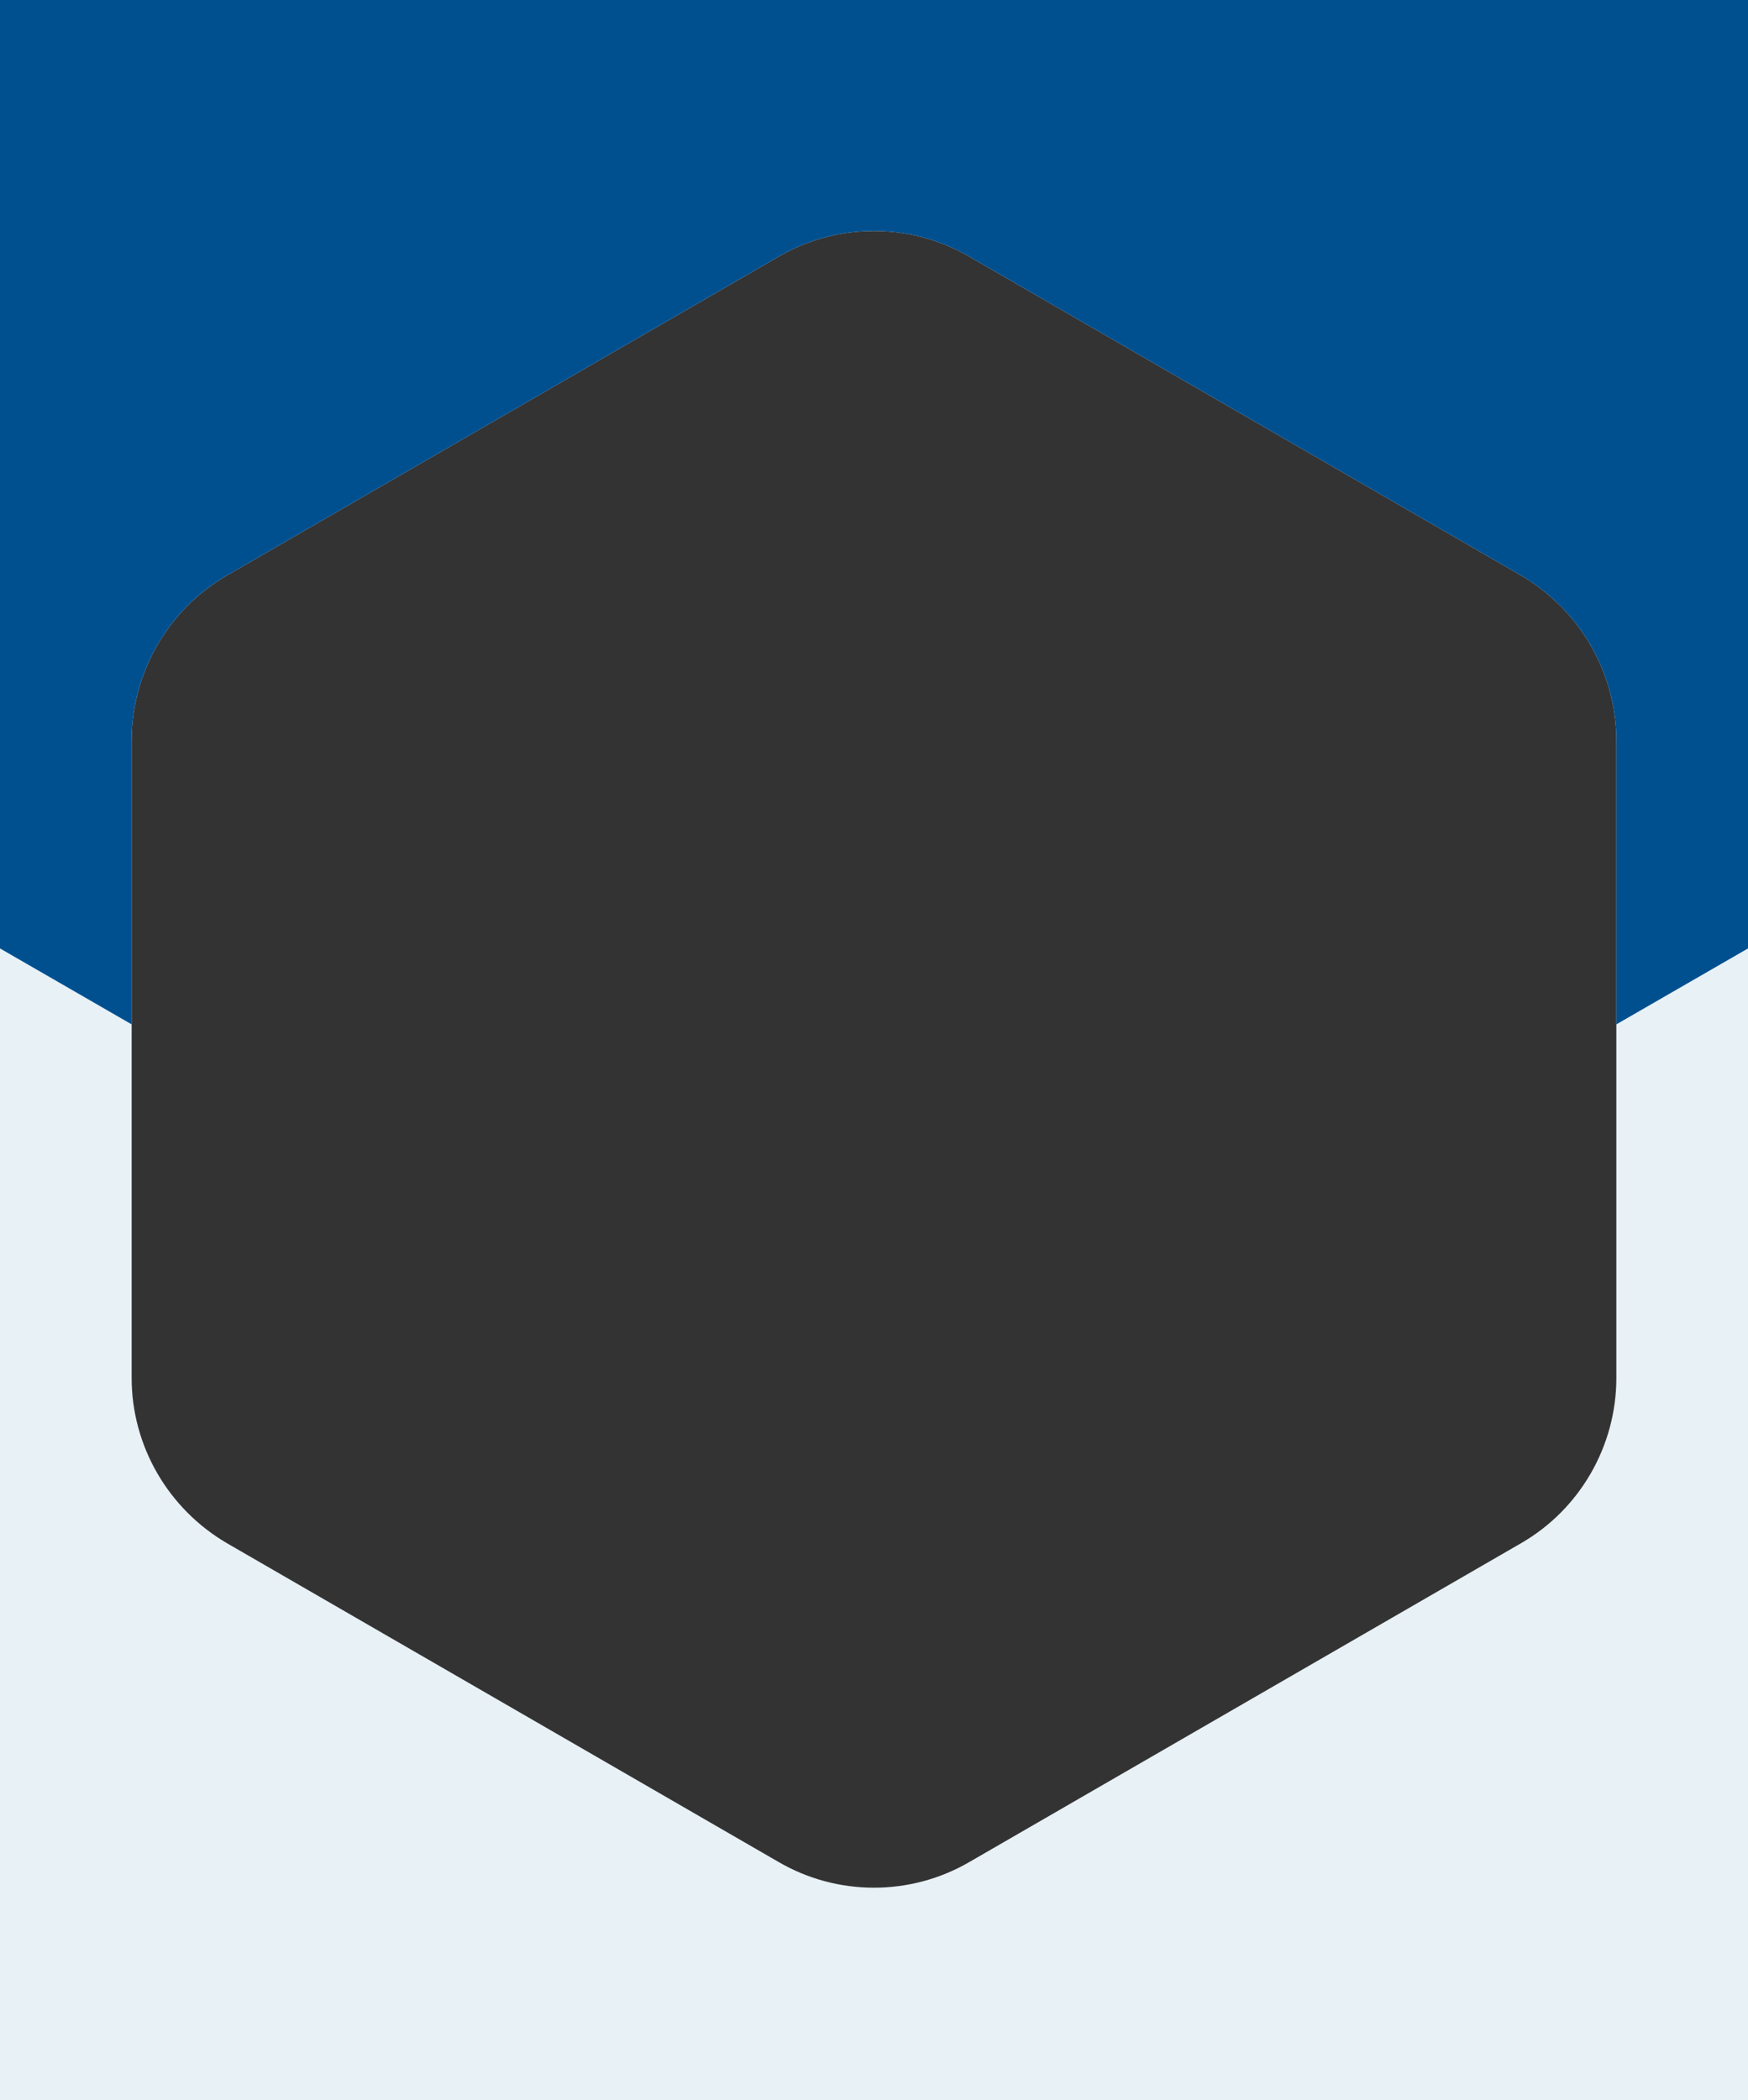 <?xml version="1.0" encoding="utf-8"?>
<!-- Generator: Adobe Illustrator 24.1.1, SVG Export Plug-In . SVG Version: 6.00 Build 0)  -->
<svg version="1.1" id="Слой_1" xmlns="http://www.w3.org/2000/svg" xmlns:xlink="http://www.w3.org/1999/xlink" x="0px" y="0px"
	 viewBox="0 0 320 384.4" style="enable-background:new 0 0 320 384.4;" xml:space="preserve">
<rect x="0" y="0" width="320" height="384.4" fill="#333333" stroke="none"/>
<style type="text/css">
	.st0{fill:#E8F1F6;}
	.st1{clip-path:url(#SVGID_2_);}
	.st2{opacity:0.15;}
	.st3{fill:#65A2C2;}
	.st4{fill:none;}
	.st5{fill:#005090;}
</style>
<path class="st0" d="M0,0v568h320V0H0z M295.9,252.2c0,12.5-6.7,24.1-17.5,30.3l-100.9,58.3c-10.8,6.3-24.2,6.3-35,0L41.6,282.5
	c-10.8-6.3-17.5-17.8-17.5-30.3V135.6c0-12.5,6.7-24.1,17.5-30.3L142.5,47c10.8-6.3,24.2-6.3,35,0l100.9,58.3
	c10.8,6.3,17.5,17.8,17.5,30.3V252.2z"/>
<g>
	<defs>
		<rect id="SVGID_1_" y="391" width="320" height="171"/>
	</defs>
	<clipPath id="SVGID_2_">
		<use xlink:href="#SVGID_1_"  style="overflow:visible;"/>
	</clipPath>
	<g class="st1">
		<g>
			<g class="st2">
				<g>
					<g>
						<g>
							<path class="st3" d="M2067.6,415.2c-7.7,0-16.2-0.3-25.9-1.1v-0.6c39.6,3.1,60-1,81.3-5.4c24.7-5,50.3-10.2,108.4-3.9
								c61.2,6.7,96.5,4,133.9,1.1c37.9-2.9,77.1-5.9,145.8,1.7l0,0.3l0-0.2c19.8,3.3,36.2,5.3,50.3,6.4v0.6
								c-14.1-1.1-30.5-3.1-50.3-6.4c-68.7-7.6-107.8-4.6-145.7-1.7c-37.4,2.9-72.7,5.6-134-1.1c-58.1-6.3-83.6-1.2-108.3,3.9
								C2107,412,2091.4,415.2,2067.6,415.2z"/>
						</g>
					</g>
					<g>
						<g>
							<path class="st3" d="M2061.4,541c-7.2,0-13.7-0.3-19.7-0.8v-0.6c16.9,1.4,38.1,1.2,67.7-2.7c61.3-7.9,96.6-4.7,134-1.3
								c37.9,3.4,77,7,145.7-2c75.6-14.7,102.9-8.2,131.8-1.2c12.1,2.9,24.3,5.9,40.5,7.2v0.6c-16.2-1.4-28.6-4.3-40.7-7.3
								c-28.8-6.9-56-13.5-131.5,1.2l-0.1-0.3l0,0.3c-68.7,9.1-107.9,5.5-145.8,2c-37.4-3.4-72.7-6.6-133.9,1.3
								C2090.3,540,2074.6,541,2061.4,541z"/>
							<path class="st3" d="M2387.2,521.2C2387.2,521.2,2387.2,521.2,2387.2,521.2c-33.4,6.5-57.4,8.9-76.2,8.9
								c-23.8,0-39.5-3.8-55.6-7.7c-24.7-5.9-50.2-12.1-108.2-4.6c-45.7,5.9-77,5.6-105.4,3.7v-0.6c28.4,1.9,59.7,2.2,105.4-3.7
								c58.2-7.5,83.7-1.4,108.5,4.6c28.8,6.9,56,13.5,131.5-1.2l0.1,0.3l0-0.3c68.7-9.1,107.9-5.5,145.8-2
								c9.5,0.9,18.8,1.7,28.5,2.4v0.6c-9.7-0.7-19.1-1.5-28.6-2.4C2495,515.7,2455.8,512.2,2387.2,521.2z"/>
							<path class="st3" d="M2363.1,518.9c-18.8,0-42.8-2-76.2-7.5c0,0,0,0,0,0c-68.7-7.6-107.8-4.6-145.7-1.7
								c-29.8,2.3-58.2,4.5-99.5,1.9v-0.6c41.3,2.6,69.7,0.4,99.4-1.9c37.9-2.9,77.1-5.9,145.8,1.7l0,0.4l0.1-0.4
								c75.5,12.4,102.7,6.9,131.6,1c24.7-5,50.3-10.2,108.4-3.9c12.5,1.4,23.9,2.3,34.4,3v0.6c-10.6-0.7-22-1.6-34.5-3
								c-58.1-6.3-83.6-1.2-108.3,3.9C2402.5,515.7,2386.9,518.9,2363.1,518.9z"/>
							<path class="st3" d="M2292.6,495.3c-58.1-6.3-83.6-1.2-108.3,3.9c-16.1,3.3-31.8,6.5-55.6,6.5c-18.8,0-42.8-2-76.2-7.5
								c0,0,0,0,0,0c-3.7-0.4-7.3-0.8-10.9-1.1v-0.6c3.6,0.4,7.2,0.7,11,1.2l0,0.2l0-0.2c75.5,12.4,102.7,6.9,131.6,1
								c24.7-5,50.3-10.2,108.4-3.9c61.2,6.7,96.5,4,133.9,1.1c35.8-2.8,72.8-5.6,134.8,0.6v0.6c-62-6.2-99-3.3-134.8-0.6
								C2389.2,499.3,2353.9,502,2292.6,495.3z"/>
							<path class="st3" d="M2362.5,484.1c-37.9,2.9-77.1,5.9-145.8-1.7l0-0.4l-0.1,0.4c-75.5-12.4-102.7-6.9-131.6-1
								c-12.8,2.6-25.8,5.2-43.5,6.3V487c17.6-1.1,30.6-3.7,43.3-6.3c28.9-5.9,56.2-11.4,131.8,1v0c68.7,7.6,107.8,4.6,145.7,1.7
								c37.4-2.9,72.7-5.6,134,1.1c28,3.1,48.5,3.4,64.9,2.4v0.6c-5.2,0.3-10.7,0.5-16.8,0.5c-13.2,0-28.9-0.8-48.1-2.9
								C2435.2,478.5,2399.9,481.2,2362.5,484.1z"/>
							<path class="st3" d="M2300.3,467.3c-37.9,2.9-77.1,5.9-145.8-1.7l0-0.3l-0.1,0.3c-59.3-9.8-88.8-8.4-112.8-4.6v-0.6
								c23.9-3.9,53.5-5.2,112.8,4.6c68.7,7.6,107.8,4.6,145.7,1.7c37.4-2.9,72.7-5.6,134,1.1c58.1,6.3,83.6,1.2,108.3-3.9
								c6.2-1.3,12.4-2.5,18.9-3.6v0.6c-6.5,1.1-12.6,2.3-18.8,3.5c-16.5,3.4-33.5,6.8-60.3,6.8c-13.2,0-28.9-0.8-48.1-2.9
								C2372.9,461.8,2337.6,464.5,2300.3,467.3z"/>
							<path class="st3" d="M2310,458.5c-18.8,0-42.8-2-76.2-7.5c-68.7-7.6-107.8-4.6-145.7-1.7c-15.2,1.2-30,2.3-46.4,2.8v-0.6
								c16.3-0.5,31.2-1.6,46.3-2.8c37.9-2.9,77.1-5.9,145.8,1.7l0,0.3l0-0.2c75.5,12.4,102.7,6.9,131.6,1
								c24.7-5,50.3-10.2,108.4-3.9c36.4,4,63.6,4.6,87.5,3.9v0.6c-24,0.7-51.2,0.1-87.6-3.9c-58.1-6.3-83.6-1.2-108.3,3.9
								C2349.4,455.3,2333.8,458.5,2310,458.5z"/>
							<path class="st3" d="M2358.8,441.2c-37.9,2.9-77.1,5.9-145.8-1.7l0-0.4l-0.1,0.4c-75.5-12.4-102.7-6.9-131.6-1
								c-11.9,2.4-24,4.9-39.8,6.1v-0.6c15.8-1.2,27.8-3.6,39.6-6.1c18.5-3.8,36.3-7.4,66.7-6.2c17,0.6,37.9,2.8,65.1,7.3
								c0,0,0,0,0,0c68.7,7.6,107.8,4.6,145.7,1.7c37.4-2.9,72.7-5.6,134,1.1c30.2,3.3,51.6,3.5,68.6,2.2v0.6
								c-6.2,0.5-13,0.7-20.5,0.7c-13.2,0-28.9-0.8-48.1-2.9C2431.5,435.6,2396.2,438.3,2358.8,441.2z"/>
							<path class="st3" d="M2237.8,427.9c-26.2,2-53,4.1-89.7,2.6c-16.4-0.6-34.8-2-56.1-4.4l0-0.3l-0.1,0.3
								c-19.8-3.3-36.2-5.3-50.3-6.4v-0.6c14.1,1.1,30.5,3.1,50.3,6.4c0,0,0,0,0,0c68.7,7.6,107.8,4.6,145.6,1.7
								c37.4-2.9,72.7-5.6,134,1.1c58.1,6.3,83.6,1.2,108.3-3.9c21.3-4.3,41.8-8.5,81.4-5.4v0.6c-39.6-3.1-60,1-81.3,5.3
								c-16.5,3.4-33.5,6.8-60.3,6.8c-13.2,0-28.9-0.8-48.1-2.9C2310.4,422.3,2275.1,425.1,2237.8,427.9z"/>
						</g>
					</g>
				</g>
				<g>
					<g>
						<g>
							<path class="st3" d="M2587.3,415.2c-7.7,0-16.2-0.3-25.9-1.1v-0.6c39.6,3.1,60-1,81.3-5.4c24.7-5,50.3-10.2,108.4-3.9
								c61.2,6.7,96.5,4,133.9,1.1c37.9-2.9,77.1-5.9,145.8,1.7l0,0.3l0-0.2c19.8,3.3,36.2,5.3,50.2,6.4v0.6
								c-14.1-1.1-30.5-3.1-50.3-6.4c-68.7-7.6-107.8-4.6-145.7-1.7c-37.4,2.9-72.7,5.6-134-1.1c-58.1-6.3-83.6-1.2-108.3,3.9
								C2626.7,412,2611.1,415.2,2587.3,415.2z"/>
						</g>
					</g>
					<g>
						<g>
							<path class="st3" d="M2581.1,541c-7.2,0-13.7-0.3-19.7-0.8v-0.6c16.9,1.4,38.1,1.2,67.7-2.7c61.3-7.9,96.6-4.7,134-1.3
								c37.9,3.4,77,7,145.7-2c75.6-14.7,102.9-8.2,131.8-1.2c12.1,2.9,24.3,5.9,40.5,7.2v0.6c-16.2-1.4-28.6-4.3-40.7-7.3
								c-28.8-6.9-56-13.5-131.5,1.2l-0.1-0.3l0,0.3c-68.7,9.1-107.9,5.5-145.8,2c-37.4-3.4-72.7-6.6-133.9,1.3
								C2610,540,2594.3,541,2581.1,541z"/>
							<path class="st3" d="M2906.9,521.2C2906.9,521.2,2906.9,521.2,2906.9,521.2c-33.4,6.5-57.4,8.9-76.2,8.9
								c-23.8,0-39.5-3.8-55.6-7.7c-24.7-5.9-50.2-12.1-108.2-4.6c-45.7,5.9-77,5.6-105.4,3.7v-0.6c28.4,1.9,59.7,2.2,105.4-3.7
								c58.2-7.5,83.7-1.4,108.5,4.6c28.8,6.9,56,13.5,131.5-1.2l0.1,0.3l0-0.3c68.7-9.1,107.9-5.5,145.8-2
								c9.5,0.9,18.8,1.7,28.5,2.4v0.6c-9.7-0.7-19.1-1.5-28.6-2.4C3014.7,515.7,2975.5,512.2,2906.9,521.2z"/>
							<path class="st3" d="M2882.7,518.9c-18.8,0-42.8-2-76.2-7.5c0,0,0,0,0,0c-68.7-7.6-107.8-4.6-145.7-1.7
								c-29.8,2.3-58.2,4.5-99.5,1.9v-0.6c41.3,2.6,69.7,0.4,99.4-1.9c37.9-2.9,77.1-5.9,145.8,1.7l0,0.4l0.1-0.4
								c75.5,12.4,102.7,6.9,131.6,1c24.7-5,50.3-10.2,108.4-3.9c12.5,1.4,23.9,2.3,34.4,3v0.6c-10.6-0.7-22-1.6-34.5-3
								c-58.1-6.3-83.6-1.2-108.3,3.9C2922.2,515.7,2906.6,518.9,2882.7,518.9z"/>
							<path class="st3" d="M2812.3,495.3c-58.1-6.3-83.6-1.2-108.3,3.9c-16.1,3.3-31.8,6.5-55.6,6.5c-18.8,0-42.8-2-76.2-7.5
								c0,0,0,0,0,0c-3.7-0.4-7.3-0.8-10.9-1.1v-0.6c3.6,0.4,7.2,0.7,11,1.2l0,0.2l0-0.2c75.5,12.4,102.7,6.9,131.6,1
								c24.7-5,50.3-10.2,108.4-3.9c61.2,6.7,96.5,4,133.9,1.1c35.8-2.8,72.8-5.6,134.8,0.6v0.6c-62-6.2-99-3.3-134.8-0.6
								C2908.9,499.3,2873.6,502,2812.3,495.3z"/>
							<path class="st3" d="M2882.2,484.1c-37.9,2.9-77.1,5.9-145.8-1.7l0-0.4l-0.1,0.4c-75.5-12.4-102.7-6.9-131.6-1
								c-12.8,2.6-25.8,5.2-43.5,6.3V487c17.6-1.1,30.6-3.7,43.3-6.3c28.9-5.9,56.2-11.4,131.8,1v0c68.7,7.6,107.8,4.6,145.7,1.7
								c37.4-2.9,72.7-5.6,134,1.1c28,3.1,48.5,3.4,64.9,2.4v0.6c-5.2,0.3-10.7,0.5-16.8,0.5c-13.2,0-28.9-0.8-48.1-2.9
								C2954.9,478.5,2919.6,481.2,2882.2,484.1z"/>
							<path class="st3" d="M2820,467.3c-37.9,2.9-77.1,5.9-145.8-1.7l0-0.3l-0.1,0.3c-59.3-9.8-88.8-8.4-112.8-4.6v-0.6
								c23.9-3.9,53.5-5.2,112.8,4.6c68.7,7.6,107.8,4.6,145.7,1.7c37.4-2.9,72.7-5.6,134,1.1c58.1,6.3,83.6,1.2,108.3-3.9
								c6.2-1.3,12.4-2.5,18.9-3.6v0.6c-6.5,1.1-12.6,2.3-18.8,3.5c-16.5,3.4-33.5,6.8-60.3,6.8c-13.2,0-28.9-0.8-48.1-2.9
								C2892.6,461.8,2857.3,464.5,2820,467.3z"/>
							<path class="st3" d="M2829.7,458.5c-18.8,0-42.8-2-76.2-7.5c-68.7-7.6-107.8-4.6-145.7-1.7c-15.2,1.2-30,2.3-46.4,2.8v-0.6
								c16.3-0.5,31.2-1.6,46.3-2.8c37.9-2.9,77.1-5.9,145.8,1.7l0,0.3l0-0.2c75.5,12.4,102.7,6.9,131.6,1
								c24.7-5,50.3-10.2,108.4-3.9c36.4,4,63.6,4.6,87.5,3.9v0.6c-24,0.7-51.2,0.1-87.6-3.9c-58.1-6.3-83.6-1.2-108.3,3.9
								C2869.1,455.3,2853.5,458.5,2829.7,458.5z"/>
							<path class="st3" d="M2878.5,441.2c-37.9,2.9-77.1,5.9-145.8-1.7l0-0.4l-0.1,0.4c-75.5-12.4-102.7-6.9-131.6-1
								c-11.9,2.4-24,4.9-39.8,6.1v-0.6c15.8-1.2,27.8-3.6,39.6-6.1c18.5-3.8,36.3-7.4,66.7-6.2c17,0.6,37.9,2.8,65.1,7.3
								c0,0,0,0,0,0c68.7,7.6,107.8,4.6,145.7,1.7c37.4-2.9,72.7-5.6,134,1.1c30.2,3.3,51.6,3.5,68.6,2.2v0.6
								c-6.2,0.5-13,0.7-20.5,0.7c-13.2,0-28.9-0.8-48.1-2.9C2951.2,435.6,2915.9,438.3,2878.5,441.2z"/>
							<path class="st3" d="M2757.5,427.9c-26.2,2-53,4.1-89.7,2.6c-16.4-0.6-34.8-2-56.1-4.4l0-0.3l-0.1,0.3
								c-19.8-3.3-36.2-5.3-50.3-6.4v-0.6c14.1,1.1,30.5,3.1,50.3,6.4c0,0,0,0,0,0c68.7,7.6,107.8,4.6,145.6,1.7
								c37.4-2.9,72.7-5.6,134,1.1c58.1,6.3,83.6,1.2,108.3-3.9c21.3-4.3,41.8-8.5,81.4-5.4v0.6c-39.6-3.1-60,1-81.3,5.3
								c-16.5,3.4-33.5,6.8-60.3,6.8c-13.2,0-28.9-0.8-48.1-2.9C2830.1,422.3,2794.8,425.1,2757.5,427.9z"/>
						</g>
					</g>
				</g>
			</g>
			<g class="st2">
				<g>
					<g>
						<g>
							<path class="st3" d="M3106.9,415.2c-7.7,0-16.2-0.3-25.9-1.1v-0.6c39.6,3.1,60-1,81.3-5.4c24.7-5,50.3-10.2,108.4-3.9
								c61.2,6.7,96.5,4,133.9,1.1c37.9-2.9,77.1-5.9,145.8,1.7l0,0.3l0-0.2c19.8,3.3,36.2,5.3,50.3,6.4v0.6
								c-14.1-1.1-30.5-3.1-50.3-6.4c-68.7-7.6-107.8-4.6-145.7-1.7c-37.4,2.9-72.7,5.6-134-1.1c-58.1-6.3-83.6-1.2-108.3,3.9
								C3146.4,412,3130.8,415.2,3106.9,415.2z"/>
						</g>
					</g>
					<g>
						<g>
							<path class="st3" d="M3100.7,541c-7.2,0-13.7-0.3-19.7-0.8v-0.6c16.9,1.4,38.1,1.2,67.7-2.7c61.3-7.9,96.6-4.7,134-1.3
								c37.9,3.4,77,7,145.7-2c75.6-14.7,102.9-8.2,131.8-1.2c12.1,2.9,24.3,5.9,40.5,7.2v0.6c-16.2-1.4-28.6-4.3-40.7-7.3
								c-28.8-6.9-56-13.5-131.5,1.2l-0.1-0.3l0,0.3c-68.7,9.1-107.9,5.5-145.8,2c-37.4-3.4-72.7-6.6-133.9,1.3
								C3129.7,540,3114,541,3100.7,541z"/>
							<path class="st3" d="M3426.5,521.2C3426.5,521.2,3426.5,521.2,3426.5,521.2c-33.4,6.5-57.4,8.9-76.2,8.9
								c-23.8,0-39.5-3.8-55.6-7.7c-24.7-5.9-50.2-12.1-108.2-4.6c-45.7,5.9-77,5.6-105.4,3.7v-0.6c28.4,1.9,59.7,2.2,105.4-3.7
								c58.2-7.5,83.7-1.4,108.5,4.6c28.8,6.9,56,13.5,131.5-1.2l0.1,0.3l0-0.3c68.7-9.1,107.9-5.5,145.8-2
								c9.5,0.9,18.8,1.7,28.5,2.4v0.6c-9.7-0.7-19.1-1.5-28.6-2.4C3534.3,515.7,3495.2,512.2,3426.5,521.2z"/>
							<path class="st3" d="M3402.4,518.9c-18.8,0-42.8-2-76.2-7.5c0,0,0,0,0,0c-68.7-7.6-107.8-4.6-145.7-1.7
								c-29.8,2.3-58.2,4.5-99.5,1.9v-0.6c41.3,2.6,69.7,0.4,99.4-1.9c37.9-2.9,77.1-5.9,145.8,1.7l0,0.4l0.1-0.4
								c75.5,12.4,102.7,6.9,131.6,1c24.7-5,50.3-10.2,108.4-3.9c12.5,1.4,23.9,2.3,34.4,3v0.6c-10.6-0.7-22-1.6-34.5-3
								c-58.1-6.3-83.6-1.2-108.3,3.9C3441.9,515.7,3426.2,518.9,3402.4,518.9z"/>
							<path class="st3" d="M3332,495.3c-58.1-6.3-83.6-1.2-108.3,3.9c-16.1,3.3-31.8,6.5-55.6,6.5c-18.8,0-42.8-2-76.2-7.5
								c0,0,0,0,0,0c-3.7-0.4-7.3-0.8-10.9-1.1v-0.6c3.6,0.4,7.2,0.7,11,1.2l0,0.2l0-0.2c75.5,12.4,102.7,6.9,131.6,1
								c24.7-5,50.3-10.2,108.4-3.9c61.2,6.7,96.5,4,133.9,1.1c35.8-2.8,72.8-5.6,134.8,0.6v0.6c-62-6.2-99-3.3-134.8-0.6
								C3428.6,499.3,3393.3,502,3332,495.3z"/>
							<path class="st3" d="M3401.9,484.1c-37.9,2.9-77.1,5.9-145.8-1.7l0-0.4l-0.1,0.4c-75.5-12.4-102.7-6.9-131.6-1
								c-12.8,2.6-25.8,5.2-43.5,6.3V487c17.6-1.1,30.6-3.7,43.3-6.3c28.9-5.9,56.2-11.4,131.8,1v0c68.7,7.6,107.8,4.6,145.7,1.7
								c37.4-2.9,72.7-5.6,134,1.1c28,3.1,48.5,3.4,64.9,2.4v0.6c-5.2,0.3-10.7,0.5-16.8,0.5c-13.2,0-28.9-0.8-48.1-2.9
								C3474.6,478.5,3439.3,481.2,3401.9,484.1z"/>
							<path class="st3" d="M3339.6,467.3c-37.9,2.9-77.1,5.9-145.8-1.7l0-0.3l-0.1,0.3c-59.3-9.8-88.8-8.4-112.8-4.6v-0.6
								c23.9-3.9,53.5-5.2,112.8,4.6c68.7,7.6,107.8,4.6,145.7,1.7c37.4-2.9,72.7-5.6,134,1.1c58.1,6.3,83.6,1.2,108.3-3.9
								c6.2-1.3,12.4-2.5,18.9-3.6v0.6c-6.5,1.1-12.6,2.3-18.8,3.5c-16.5,3.4-33.5,6.8-60.3,6.8c-13.2,0-28.9-0.8-48.1-2.9
								C3412.3,461.8,3377,464.5,3339.6,467.3z"/>
							<path class="st3" d="M3349.3,458.5c-18.8,0-42.8-2-76.2-7.5c-68.7-7.6-107.8-4.6-145.7-1.7c-15.2,1.2-30,2.3-46.4,2.8v-0.6
								c16.3-0.5,31.2-1.6,46.3-2.8c37.9-2.9,77.1-5.9,145.8,1.7l0,0.3l0-0.2c75.5,12.4,102.7,6.9,131.6,1
								c24.7-5,50.3-10.2,108.4-3.9c36.4,4,63.6,4.6,87.5,3.9v0.6c-24,0.7-51.2,0.1-87.6-3.9c-58.1-6.3-83.6-1.2-108.3,3.9
								C3388.8,455.3,3373.1,458.5,3349.3,458.5z"/>
							<path class="st3" d="M3398.2,441.2c-37.9,2.9-77.1,5.9-145.8-1.7l0-0.4l-0.1,0.4c-75.5-12.4-102.7-6.9-131.6-1
								c-11.9,2.4-24,4.9-39.8,6.1v-0.6c15.8-1.2,27.8-3.6,39.6-6.1c18.5-3.8,36.3-7.4,66.7-6.2c17,0.6,37.9,2.8,65.1,7.3
								c0,0,0,0,0,0c68.7,7.6,107.8,4.6,145.7,1.7c37.4-2.9,72.7-5.6,134,1.1c30.2,3.3,51.6,3.5,68.6,2.2v0.6
								c-6.2,0.5-13,0.7-20.5,0.7c-13.2,0-28.9-0.8-48.1-2.9C3470.9,435.6,3435.6,438.3,3398.2,441.2z"/>
							<path class="st3" d="M3277.1,427.9c-26.2,2-53,4.1-89.7,2.6c-16.4-0.6-34.8-2-56.1-4.4l0-0.3l-0.1,0.3
								c-19.8-3.3-36.2-5.3-50.3-6.4v-0.6c14.1,1.1,30.5,3.1,50.3,6.4c0,0,0,0,0,0c68.7,7.6,107.8,4.6,145.6,1.7
								c37.4-2.9,72.7-5.6,134,1.1c58.1,6.3,83.6,1.2,108.3-3.9c21.3-4.3,41.8-8.5,81.4-5.4v0.6c-39.6-3.1-60,1-81.3,5.3
								c-16.5,3.4-33.5,6.8-60.3,6.8c-13.2,0-28.9-0.8-48.1-2.9C3349.8,422.3,3314.5,425.1,3277.1,427.9z"/>
						</g>
					</g>
				</g>
				<g>
					<g>
						<g>
							<path class="st3" d="M3626.6,415.2c-7.7,0-16.2-0.3-25.9-1.1v-0.6c39.6,3.1,60-1,81.3-5.4c24.7-5,50.3-10.2,108.4-3.9
								c61.2,6.7,96.5,4,133.9,1.1c37.9-2.9,77.1-5.9,145.8,1.7l0,0.3l0-0.2c19.8,3.3,36.2,5.3,50.2,6.4v0.6
								c-14.1-1.1-30.5-3.1-50.3-6.4c-68.7-7.6-107.8-4.6-145.7-1.7c-37.4,2.9-72.7,5.6-134-1.1c-58.1-6.3-83.6-1.2-108.3,3.9
								C3666.1,412,3650.4,415.2,3626.6,415.2z"/>
						</g>
					</g>
					<g>
						<g>
							<path class="st3" d="M3620.4,541c-7.2,0-13.7-0.3-19.7-0.8v-0.6c16.9,1.4,38.1,1.2,67.7-2.7c61.3-7.9,96.6-4.7,134-1.3
								c37.9,3.4,77,7,145.7-2c75.6-14.7,102.9-8.2,131.8-1.2c12.1,2.9,24.3,5.9,40.5,7.2v0.6c-16.2-1.4-28.6-4.3-40.7-7.3
								c-28.8-6.9-56-13.5-131.5,1.2l-0.1-0.3l0,0.3c-68.7,9.1-107.9,5.5-145.8,2c-37.4-3.4-72.7-6.6-133.9,1.3
								C3649.4,540,3633.7,541,3620.4,541z"/>
							<path class="st3" d="M3946.2,521.2C3946.2,521.2,3946.2,521.2,3946.2,521.2c-33.4,6.5-57.4,8.9-76.2,8.9
								c-23.8,0-39.5-3.8-55.6-7.7c-24.7-5.9-50.2-12.1-108.2-4.6c-45.7,5.9-77,5.6-105.4,3.7v-0.6c28.4,1.9,59.7,2.2,105.4-3.7
								c58.2-7.5,83.7-1.4,108.5,4.6c28.8,6.9,56,13.5,131.5-1.2l0.1,0.3l0-0.3c68.7-9.1,107.9-5.5,145.8-2
								c9.5,0.9,18.8,1.7,28.5,2.4v0.6c-9.7-0.7-19.1-1.5-28.6-2.4C4054,515.7,4014.9,512.2,3946.2,521.2z"/>
							<path class="st3" d="M3922.1,518.9c-18.8,0-42.8-2-76.2-7.5c0,0,0,0,0,0c-68.7-7.6-107.8-4.6-145.7-1.7
								c-29.8,2.3-58.2,4.5-99.5,1.9v-0.6c41.3,2.6,69.7,0.4,99.4-1.9c37.9-2.9,77.1-5.9,145.8,1.7l0,0.4l0.1-0.4
								c75.5,12.4,102.7,6.9,131.6,1c24.7-5,50.3-10.2,108.4-3.9c12.5,1.4,23.9,2.3,34.4,3v0.6c-10.6-0.7-22-1.6-34.5-3
								c-58.1-6.3-83.6-1.2-108.3,3.9C3961.6,515.7,3945.9,518.9,3922.1,518.9z"/>
							<path class="st3" d="M3851.7,495.3c-58.1-6.3-83.6-1.2-108.3,3.9c-16.1,3.3-31.8,6.5-55.6,6.5c-18.8,0-42.8-2-76.2-7.5
								c0,0,0,0,0,0c-3.7-0.4-7.3-0.8-10.9-1.1v-0.6c3.6,0.4,7.2,0.7,11,1.2l0,0.2l0-0.2c75.5,12.4,102.7,6.9,131.6,1
								c24.7-5,50.3-10.2,108.4-3.9c61.2,6.7,96.5,4,133.9,1.1c35.8-2.8,72.8-5.6,134.8,0.6v0.6c-62-6.2-99-3.3-134.8-0.6
								C3948.3,499.3,3913,502,3851.7,495.3z"/>
							<path class="st3" d="M3921.6,484.1c-37.9,2.9-77.1,5.9-145.8-1.7l0-0.4l-0.1,0.4c-75.5-12.4-102.7-6.9-131.6-1
								c-12.8,2.6-25.8,5.2-43.5,6.3V487c17.6-1.1,30.6-3.7,43.3-6.3c28.9-5.9,56.2-11.4,131.8,1v0c68.7,7.6,107.8,4.6,145.7,1.7
								c37.4-2.9,72.7-5.6,134,1.1c28,3.1,48.5,3.4,64.9,2.4v0.6c-5.2,0.3-10.7,0.5-16.8,0.5c-13.2,0-28.9-0.8-48.1-2.9
								C3994.2,478.5,3959,481.2,3921.6,484.1z"/>
							<path class="st3" d="M3859.3,467.3c-37.9,2.9-77.1,5.9-145.8-1.7l0-0.3l-0.1,0.3c-59.3-9.8-88.8-8.4-112.8-4.6v-0.6
								c23.9-3.9,53.5-5.2,112.8,4.6c68.7,7.6,107.8,4.6,145.7,1.7c37.4-2.9,72.7-5.6,134,1.1c58.1,6.3,83.6,1.2,108.3-3.9
								c6.2-1.3,12.4-2.5,18.9-3.6v0.6c-6.5,1.1-12.6,2.3-18.8,3.5c-16.5,3.4-33.5,6.8-60.3,6.8c-13.2,0-28.9-0.8-48.1-2.9
								C3932,461.8,3896.7,464.5,3859.3,467.3z"/>
							<path class="st3" d="M3869,458.5c-18.8,0-42.8-2-76.2-7.5c-68.7-7.6-107.8-4.6-145.7-1.7c-15.2,1.2-30,2.3-46.4,2.8v-0.6
								c16.3-0.5,31.2-1.6,46.3-2.8c37.9-2.9,77.1-5.9,145.8,1.7l0,0.3l0-0.2c75.5,12.4,102.7,6.9,131.6,1
								c24.7-5,50.3-10.2,108.4-3.9c36.4,4,63.6,4.6,87.5,3.9v0.6c-24,0.7-51.2,0.1-87.6-3.9c-58.1-6.3-83.6-1.2-108.3,3.9
								C3908.5,455.3,3892.8,458.5,3869,458.5z"/>
							<path class="st3" d="M3917.9,441.2c-37.9,2.9-77.1,5.9-145.8-1.7l0-0.4l-0.1,0.4c-75.5-12.4-102.7-6.9-131.6-1
								c-11.9,2.4-24,4.9-39.8,6.1v-0.6c15.8-1.2,27.8-3.6,39.6-6.1c18.5-3.8,36.3-7.4,66.7-6.2c17,0.6,37.9,2.8,65.1,7.3
								c0,0,0,0,0,0c68.7,7.6,107.8,4.6,145.7,1.7c37.4-2.9,72.7-5.6,134,1.1c30.2,3.3,51.6,3.5,68.6,2.2v0.6
								c-6.2,0.5-13,0.7-20.5,0.7c-13.2,0-28.9-0.8-48.1-2.9C3990.5,435.6,3955.3,438.3,3917.9,441.2z"/>
							<path class="st3" d="M3796.8,427.9c-26.2,2-53,4.1-89.7,2.6c-16.4-0.6-34.8-2-56.1-4.4l0-0.3l-0.1,0.3
								c-19.8-3.3-36.2-5.3-50.3-6.4v-0.6c14.1,1.1,30.5,3.1,50.3,6.4c0,0,0,0,0,0c68.7,7.6,107.8,4.6,145.6,1.7
								c37.4-2.9,72.7-5.6,134,1.1c58.1,6.3,83.6,1.2,108.3-3.9c21.3-4.3,41.8-8.5,81.4-5.4v0.6c-39.6-3.1-60,1-81.3,5.3
								c-16.5,3.4-33.5,6.8-60.3,6.8c-13.2,0-28.9-0.8-48.1-2.9C3869.5,422.3,3834.2,425.1,3796.8,427.9z"/>
						</g>
					</g>
				</g>
			</g>
		</g>
		<g>
			<g class="st2">
				<g>
					<g>
						<g>
							<path class="st3" d="M-11.1,415.2c-7.7,0-16.2-0.3-25.9-1.1v-0.6c39.6,3.1,60-1,81.3-5.4c24.7-5,50.3-10.2,108.4-3.9
								c61.2,6.7,96.5,4,133.9,1.1c37.9-2.9,77.1-5.9,145.8,1.7l0,0.3l0-0.2c19.8,3.3,36.2,5.3,50.2,6.4v0.6
								c-14.1-1.1-30.5-3.1-50.3-6.4c-68.7-7.6-107.8-4.6-145.7-1.7c-37.4,2.9-72.7,5.6-134-1.1c-58.1-6.3-83.6-1.2-108.3,3.9
								C28.3,412,12.7,415.2-11.1,415.2z"/>
						</g>
					</g>
					<g>
						<g>
							<path class="st3" d="M-17.3,541c-7.2,0-13.7-0.3-19.7-0.8v-0.6c16.9,1.4,38.1,1.2,67.7-2.7c61.3-7.9,96.6-4.7,134-1.3
								c37.9,3.4,77,7,145.7-2c75.6-14.7,102.9-8.2,131.8-1.2c12.1,2.9,24.3,5.9,40.5,7.2v0.6c-16.2-1.4-28.6-4.3-40.7-7.3
								c-28.8-6.9-56-13.5-131.5,1.2l-0.1-0.3l0,0.3c-68.7,9.1-107.9,5.5-145.8,2c-37.4-3.4-72.7-6.6-133.9,1.3
								C11.6,540-4.1,541-17.3,541z"/>
							<path class="st3" d="M308.5,521.2C308.5,521.2,308.5,521.2,308.5,521.2c-33.4,6.5-57.4,8.9-76.2,8.9
								c-23.8,0-39.5-3.8-55.6-7.7c-24.7-5.9-50.2-12.1-108.2-4.6c-45.7,5.9-77,5.6-105.4,3.7v-0.6c28.4,1.9,59.7,2.2,105.4-3.7
								c58.2-7.5,83.7-1.4,108.5,4.6c28.8,6.9,56,13.5,131.5-1.2l0.1,0.3l0-0.3c68.7-9.1,107.9-5.5,145.8-2
								c9.5,0.9,18.8,1.7,28.5,2.4v0.6c-9.7-0.7-19.1-1.5-28.6-2.4C416.3,515.7,377.1,512.2,308.5,521.2z"/>
							<path class="st3" d="M284.3,518.9c-18.8,0-42.8-2-76.2-7.5c0,0,0,0,0,0c-68.7-7.6-107.8-4.6-145.7-1.7
								c-29.8,2.3-58.2,4.5-99.5,1.9v-0.6c41.3,2.6,69.7,0.4,99.4-1.9c37.9-2.9,77.1-5.9,145.8,1.7l0,0.4l0.1-0.4
								c75.5,12.4,102.7,6.9,131.6,1c24.7-5,50.3-10.2,108.4-3.9c12.5,1.4,23.9,2.3,34.4,3v0.6c-10.6-0.7-22-1.6-34.5-3
								c-58.1-6.3-83.6-1.2-108.3,3.9C323.8,515.7,308.2,518.9,284.3,518.9z"/>
							<path class="st3" d="M213.9,495.3c-58.1-6.3-83.6-1.2-108.3,3.9c-16.1,3.3-31.8,6.5-55.6,6.5c-18.8,0-42.8-2-76.2-7.5
								c0,0,0,0,0,0c-3.7-0.4-7.3-0.8-10.9-1.1v-0.6c3.6,0.4,7.2,0.7,11,1.2l0,0.2l0-0.2c75.5,12.4,102.7,6.9,131.6,1
								c24.7-5,50.3-10.2,108.4-3.9c61.2,6.7,96.5,4,133.9,1.1c35.8-2.8,72.8-5.6,134.8,0.6v0.6c-62-6.2-99-3.3-134.8-0.6
								C310.5,499.3,275.2,502,213.9,495.3z"/>
							<path class="st3" d="M283.8,484.1c-37.9,2.9-77.1,5.9-145.8-1.7l0-0.4l-0.1,0.4c-75.5-12.4-102.7-6.9-131.6-1
								c-12.8,2.6-25.8,5.2-43.5,6.3V487c17.6-1.1,30.6-3.7,43.3-6.3c28.9-5.9,56.2-11.4,131.8,1v0c68.7,7.6,107.8,4.6,145.7,1.7
								c37.4-2.9,72.7-5.6,134,1.1c28,3.1,48.5,3.4,64.9,2.4v0.6c-5.2,0.3-10.7,0.5-16.8,0.5c-13.2,0-28.9-0.8-48.1-2.9
								C356.5,478.5,321.2,481.2,283.8,484.1z"/>
							<path class="st3" d="M221.6,467.3c-37.9,2.9-77.1,5.9-145.8-1.7l0-0.3l-0.1,0.3c-59.3-9.8-88.8-8.4-112.8-4.6v-0.6
								c23.9-3.9,53.5-5.2,112.8,4.6c68.7,7.6,107.8,4.6,145.7,1.7c37.4-2.9,72.7-5.6,134,1.1c58.1,6.3,83.6,1.2,108.3-3.9
								c6.2-1.3,12.4-2.5,18.9-3.6v0.6c-6.5,1.1-12.6,2.3-18.8,3.5c-16.5,3.4-33.5,6.8-60.3,6.8c-13.2,0-28.9-0.8-48.1-2.9
								C294.2,461.8,258.9,464.5,221.6,467.3z"/>
							<path class="st3" d="M231.2,458.5c-18.8,0-42.8-2-76.2-7.5c-68.7-7.6-107.8-4.6-145.7-1.7c-15.2,1.2-30,2.3-46.4,2.8v-0.6
								c16.3-0.5,31.2-1.6,46.3-2.8c37.9-2.9,77.1-5.9,145.8,1.7l0,0.3l0-0.2c75.5,12.4,102.7,6.9,131.6,1
								c24.7-5,50.3-10.2,108.4-3.9c36.4,4,63.6,4.6,87.5,3.9v0.6c-24,0.7-51.2,0.1-87.6-3.9c-58.1-6.3-83.6-1.2-108.3,3.9
								C270.7,455.3,255.1,458.5,231.2,458.5z"/>
							<path class="st3" d="M280.1,441.2c-37.9,2.9-77.1,5.9-145.8-1.7l0-0.4l-0.1,0.4c-75.5-12.4-102.7-6.9-131.6-1
								c-11.9,2.4-24,4.9-39.8,6.1v-0.6c15.8-1.2,27.8-3.6,39.6-6.1c18.5-3.8,36.3-7.4,66.7-6.2c17,0.6,37.9,2.8,65.1,7.3
								c0,0,0,0,0,0c68.7,7.6,107.8,4.6,145.7,1.7c37.4-2.9,72.7-5.6,134,1.1c30.2,3.3,51.6,3.5,68.6,2.2v0.6
								c-6.2,0.5-13,0.7-20.5,0.7c-13.2,0-28.9-0.8-48.1-2.9C352.8,435.6,317.5,438.3,280.1,441.2z"/>
							<path class="st3" d="M159.1,427.9c-26.2,2-53,4.1-89.7,2.6c-16.4-0.6-34.8-2-56.1-4.4l0-0.3l-0.1,0.3
								c-19.8-3.3-36.2-5.3-50.3-6.4v-0.6c14.1,1.1,30.5,3.1,50.3,6.4c0,0,0,0,0,0c68.7,7.6,107.8,4.6,145.6,1.7
								c37.4-2.9,72.7-5.6,134,1.1c58.1,6.3,83.6,1.2,108.3-3.9c21.3-4.3,41.8-8.5,81.4-5.4v0.6c-39.6-3.1-60,1-81.3,5.3
								c-16.5,3.4-33.5,6.8-60.3,6.8c-13.2,0-28.9-0.8-48.1-2.9C231.7,422.3,196.4,425.1,159.1,427.9z"/>
						</g>
					</g>
				</g>
				<g>
					<g>
						<g>
							<path class="st3" d="M508.6,415.2c-7.7,0-16.2-0.3-25.9-1.1v-0.6c39.6,3.1,60-1,81.3-5.4c24.7-5,50.3-10.2,108.4-3.9
								c61.2,6.7,96.5,4,133.9,1.1c37.9-2.9,77.1-5.9,145.8,1.7l0,0.3l0-0.2c19.8,3.3,36.2,5.3,50.2,6.4v0.6
								c-14.1-1.1-30.5-3.1-50.3-6.4c-68.7-7.6-107.8-4.6-145.7-1.7c-37.4,2.9-72.7,5.6-134-1.1c-58.1-6.3-83.6-1.2-108.3,3.9
								C548,412,532.4,415.2,508.6,415.2z"/>
						</g>
					</g>
					<g>
						<g>
							<path class="st3" d="M502.4,541c-7.2,0-13.7-0.3-19.7-0.8v-0.6c16.9,1.4,38.1,1.2,67.7-2.7c61.3-7.9,96.6-4.7,134-1.3
								c37.9,3.4,77,7,145.7-2c75.6-14.7,102.9-8.2,131.8-1.2c12.1,2.9,24.3,5.9,40.5,7.2v0.6c-16.2-1.4-28.6-4.3-40.7-7.3
								c-28.8-6.9-56-13.5-131.5,1.2l-0.1-0.3l0,0.3c-68.7,9.1-107.9,5.5-145.8,2c-37.4-3.4-72.7-6.6-133.9,1.3
								C531.3,540,515.6,541,502.4,541z"/>
							<path class="st3" d="M828.2,521.2C828.2,521.2,828.2,521.2,828.2,521.2c-33.4,6.5-57.4,8.9-76.2,8.9
								c-23.8,0-39.5-3.8-55.6-7.7c-24.7-5.9-50.2-12.1-108.2-4.6c-45.7,5.9-77,5.6-105.4,3.7v-0.6c28.4,1.9,59.7,2.2,105.4-3.7
								c58.2-7.5,83.7-1.4,108.5,4.6c28.8,6.9,56,13.5,131.5-1.2l0.1,0.3l0-0.3c68.7-9.1,107.9-5.5,145.8-2
								c9.5,0.9,18.8,1.7,28.5,2.4v0.6c-9.7-0.7-19.1-1.5-28.6-2.4C936,515.7,896.8,512.2,828.2,521.2z"/>
							<path class="st3" d="M804,518.9c-18.8,0-42.8-2-76.2-7.5c0,0,0,0,0,0c-68.7-7.6-107.8-4.6-145.7-1.7
								c-29.8,2.3-58.2,4.5-99.5,1.9v-0.6c41.3,2.6,69.7,0.4,99.4-1.9c37.9-2.9,77.1-5.9,145.8,1.7l0,0.4l0.1-0.4
								c75.5,12.4,102.7,6.9,131.6,1c24.7-5,50.3-10.2,108.4-3.9c12.5,1.4,23.9,2.3,34.4,3v0.6c-10.6-0.7-22-1.6-34.5-3
								c-58.1-6.3-83.6-1.2-108.3,3.9C843.5,515.7,827.9,518.9,804,518.9z"/>
							<path class="st3" d="M733.6,495.3c-58.1-6.3-83.6-1.2-108.3,3.9c-16.1,3.3-31.8,6.5-55.6,6.5c-18.8,0-42.8-2-76.2-7.5
								c0,0,0,0,0,0c-3.7-0.4-7.3-0.8-10.9-1.1v-0.6c3.6,0.4,7.2,0.7,11,1.2l0,0.2l0-0.2c75.5,12.4,102.7,6.9,131.6,1
								c24.7-5,50.3-10.2,108.4-3.9c61.2,6.7,96.5,4,133.9,1.1c35.8-2.8,72.8-5.6,134.8,0.6v0.6c-62-6.2-99-3.3-134.8-0.6
								C830.2,499.3,794.9,502,733.6,495.3z"/>
							<path class="st3" d="M803.5,484.1c-37.9,2.9-77.1,5.9-145.8-1.7l0-0.4l-0.1,0.4c-75.5-12.4-102.7-6.9-131.6-1
								c-12.8,2.6-25.8,5.2-43.5,6.3V487c17.6-1.1,30.6-3.7,43.3-6.3c28.9-5.9,56.2-11.4,131.8,1v0c68.7,7.6,107.8,4.6,145.7,1.7
								c37.4-2.9,72.7-5.6,134,1.1c28,3.1,48.5,3.4,64.9,2.4v0.6c-5.2,0.3-10.7,0.5-16.8,0.5c-13.2,0-28.9-0.8-48.1-2.9
								C876.2,478.5,840.9,481.2,803.5,484.1z"/>
							<path class="st3" d="M741.2,467.3c-37.9,2.9-77.1,5.9-145.8-1.7l0-0.3l-0.1,0.3c-59.3-9.8-88.8-8.4-112.8-4.6v-0.6
								c23.9-3.9,53.5-5.2,112.8,4.6c68.7,7.6,107.8,4.6,145.7,1.7c37.4-2.9,72.7-5.6,134,1.1c58.1,6.3,83.6,1.2,108.3-3.9
								c6.2-1.3,12.4-2.5,18.9-3.6v0.6c-6.5,1.1-12.6,2.3-18.8,3.5c-16.5,3.4-33.5,6.8-60.3,6.8c-13.2,0-28.9-0.8-48.1-2.9
								C813.9,461.8,778.6,464.5,741.2,467.3z"/>
							<path class="st3" d="M750.9,458.5c-18.8,0-42.8-2-76.2-7.5c-68.7-7.6-107.8-4.6-145.7-1.7c-15.2,1.2-30,2.3-46.4,2.8v-0.6
								c16.3-0.5,31.2-1.6,46.3-2.8c37.9-2.9,77.1-5.9,145.8,1.7l0,0.3l0-0.2c75.5,12.4,102.7,6.9,131.6,1
								c24.7-5,50.3-10.2,108.4-3.9c36.4,4,63.6,4.6,87.5,3.9v0.6c-24,0.7-51.2,0.1-87.6-3.9c-58.1-6.3-83.6-1.2-108.3,3.9
								C790.4,455.3,774.8,458.5,750.9,458.5z"/>
							<path class="st3" d="M799.8,441.2c-37.9,2.9-77.1,5.9-145.8-1.7l0-0.4l-0.1,0.4c-75.5-12.4-102.7-6.9-131.6-1
								c-11.9,2.4-24,4.9-39.8,6.1v-0.6c15.8-1.2,27.8-3.6,39.6-6.1c18.5-3.8,36.3-7.4,66.7-6.2c17,0.6,37.9,2.8,65.1,7.3
								c0,0,0,0,0,0c68.7,7.6,107.8,4.6,145.7,1.7c37.4-2.9,72.7-5.6,134,1.1c30.2,3.3,51.6,3.5,68.6,2.2v0.6
								c-6.2,0.5-13,0.7-20.5,0.7c-13.2,0-28.9-0.8-48.1-2.9C872.5,435.6,837.2,438.3,799.8,441.2z"/>
							<path class="st3" d="M678.8,427.9c-26.2,2-53,4.1-89.7,2.6c-16.4-0.6-34.8-2-56.1-4.4l0-0.3l-0.1,0.3
								c-19.8-3.3-36.2-5.3-50.3-6.4v-0.6c14.1,1.1,30.5,3.1,50.3,6.4c0,0,0,0,0,0c68.7,7.6,107.8,4.6,145.6,1.7
								c37.4-2.9,72.7-5.6,134,1.1c58.1,6.3,83.6,1.2,108.3-3.9c21.3-4.3,41.8-8.5,81.4-5.4v0.6c-39.6-3.1-60,1-81.3,5.3
								c-16.5,3.4-33.5,6.8-60.3,6.8c-13.2,0-28.9-0.8-48.1-2.9C751.4,422.3,716.1,425.1,678.8,427.9z"/>
						</g>
					</g>
				</g>
			</g>
			<g class="st2">
				<g>
					<g>
						<g>
							<path class="st3" d="M1028.2,415.2c-7.7,0-16.2-0.3-25.9-1.1v-0.6c39.6,3.1,60-1,81.3-5.4c24.7-5,50.3-10.2,108.4-3.9
								c61.2,6.7,96.5,4,133.9,1.1c37.9-2.9,77.1-5.9,145.8,1.7l0,0.3l0-0.2c19.8,3.3,36.2,5.3,50.2,6.4v0.6
								c-14.1-1.1-30.5-3.1-50.3-6.4c-68.7-7.6-107.8-4.6-145.7-1.7c-37.4,2.9-72.7,5.6-134-1.1c-58.1-6.3-83.6-1.2-108.3,3.9
								C1067.7,412,1052,415.2,1028.2,415.2z"/>
						</g>
					</g>
					<g>
						<g>
							<path class="st3" d="M1022,541c-7.2,0-13.7-0.3-19.7-0.8v-0.6c16.9,1.4,38.1,1.2,67.7-2.7c61.3-7.9,96.6-4.7,134-1.3
								c37.9,3.4,77,7,145.7-2c75.6-14.7,102.9-8.2,131.8-1.2c12.1,2.9,24.3,5.9,40.5,7.2v0.6c-16.2-1.4-28.6-4.3-40.7-7.3
								c-28.8-6.9-56-13.5-131.5,1.2l-0.1-0.3l0,0.3c-68.7,9.1-107.9,5.5-145.8,2c-37.4-3.4-72.7-6.6-133.9,1.3
								C1050.9,540,1035.3,541,1022,541z"/>
							<path class="st3" d="M1347.8,521.2C1347.8,521.2,1347.8,521.2,1347.8,521.2c-33.4,6.5-57.4,8.9-76.2,8.9
								c-23.8,0-39.5-3.8-55.6-7.7c-24.7-5.9-50.2-12.1-108.2-4.6c-45.7,5.9-77,5.6-105.4,3.7v-0.6c28.4,1.9,59.7,2.2,105.4-3.7
								c58.2-7.5,83.7-1.4,108.5,4.6c28.8,6.9,56,13.5,131.5-1.2l0.1,0.3l0-0.3c68.7-9.1,107.9-5.5,145.8-2
								c9.5,0.9,18.8,1.7,28.5,2.4v0.6c-9.7-0.7-19.1-1.5-28.6-2.4C1455.6,515.7,1416.5,512.2,1347.8,521.2z"/>
							<path class="st3" d="M1323.7,518.9c-18.8,0-42.8-2-76.2-7.5c0,0,0,0,0,0c-68.7-7.6-107.8-4.6-145.7-1.7
								c-29.8,2.3-58.2,4.5-99.5,1.9v-0.6c41.3,2.6,69.7,0.4,99.4-1.9c37.9-2.9,77.1-5.9,145.8,1.7l0,0.4l0.1-0.4
								c75.5,12.4,102.7,6.9,131.6,1c24.7-5,50.3-10.2,108.4-3.9c12.5,1.4,23.9,2.3,34.4,3v0.6c-10.6-0.7-22-1.6-34.5-3
								c-58.1-6.3-83.6-1.2-108.3,3.9C1363.2,515.7,1347.5,518.9,1323.7,518.9z"/>
							<path class="st3" d="M1253.3,495.3c-58.1-6.3-83.6-1.2-108.3,3.9c-16.1,3.3-31.8,6.5-55.6,6.5c-18.8,0-42.8-2-76.2-7.5
								c0,0,0,0,0,0c-3.7-0.4-7.3-0.8-10.9-1.1v-0.6c3.6,0.4,7.2,0.7,11,1.2l0,0.2l0-0.2c75.5,12.4,102.7,6.9,131.6,1
								c24.7-5,50.3-10.2,108.4-3.9c61.2,6.7,96.5,4,133.9,1.1c35.8-2.8,72.8-5.6,134.8,0.6v0.6c-62-6.2-99-3.3-134.8-0.6
								C1349.9,499.3,1314.6,502,1253.3,495.3z"/>
							<path class="st3" d="M1323.2,484.1c-37.9,2.9-77.1,5.9-145.8-1.7l0-0.4l-0.1,0.4c-75.5-12.4-102.7-6.9-131.6-1
								c-12.8,2.6-25.8,5.2-43.5,6.3V487c17.6-1.1,30.6-3.7,43.3-6.3c28.9-5.9,56.2-11.4,131.8,1v0c68.7,7.6,107.8,4.6,145.7,1.7
								c37.4-2.9,72.7-5.6,134,1.1c28,3.1,48.5,3.4,64.9,2.4v0.6c-5.2,0.3-10.7,0.5-16.8,0.5c-13.2,0-28.9-0.8-48.1-2.9
								C1395.8,478.5,1360.5,481.2,1323.2,484.1z"/>
							<path class="st3" d="M1260.9,467.3c-37.9,2.9-77.1,5.9-145.8-1.7l0-0.3l-0.1,0.3c-59.3-9.8-88.8-8.4-112.8-4.6v-0.6
								c23.9-3.9,53.5-5.2,112.8,4.6c68.7,7.6,107.8,4.6,145.7,1.7c37.4-2.9,72.7-5.6,134,1.1c58.1,6.3,83.6,1.2,108.3-3.9
								c6.2-1.3,12.4-2.5,18.9-3.6v0.6c-6.5,1.1-12.6,2.3-18.8,3.5c-16.5,3.4-33.5,6.8-60.3,6.8c-13.2,0-28.9-0.8-48.1-2.9
								C1333.6,461.8,1298.3,464.5,1260.9,467.3z"/>
							<path class="st3" d="M1270.6,458.5c-18.8,0-42.8-2-76.2-7.5c-68.7-7.6-107.8-4.6-145.7-1.7c-15.2,1.2-30,2.3-46.4,2.8v-0.6
								c16.3-0.5,31.2-1.6,46.3-2.8c37.9-2.9,77.1-5.9,145.8,1.7l0,0.3l0-0.2c75.5,12.4,102.7,6.9,131.6,1
								c24.7-5,50.3-10.2,108.4-3.9c36.4,4,63.6,4.6,87.5,3.9v0.6c-24,0.7-51.2,0.1-87.6-3.9c-58.1-6.3-83.6-1.2-108.3,3.9
								C1310.1,455.3,1294.4,458.5,1270.6,458.5z"/>
							<path class="st3" d="M1319.5,441.2c-37.9,2.9-77.1,5.9-145.8-1.7l0-0.4l-0.1,0.4c-75.5-12.4-102.7-6.9-131.6-1
								c-11.9,2.4-24,4.9-39.8,6.1v-0.6c15.8-1.2,27.8-3.6,39.6-6.1c18.5-3.8,36.3-7.4,66.7-6.2c17,0.6,37.9,2.8,65.1,7.3
								c0,0,0,0,0,0c68.7,7.6,107.8,4.6,145.7,1.7c37.4-2.9,72.7-5.6,134,1.1c30.2,3.3,51.6,3.5,68.6,2.2v0.6
								c-6.2,0.5-13,0.7-20.5,0.7c-13.2,0-28.9-0.8-48.1-2.9C1392.1,435.6,1356.8,438.3,1319.5,441.2z"/>
							<path class="st3" d="M1198.4,427.9c-26.2,2-53,4.1-89.7,2.6c-16.4-0.6-34.8-2-56.1-4.4l0-0.3l-0.1,0.3
								c-19.8-3.3-36.2-5.3-50.3-6.4v-0.6c14.1,1.1,30.5,3.1,50.3,6.4c0,0,0,0,0,0c68.7,7.6,107.8,4.6,145.6,1.7
								c37.4-2.9,72.7-5.6,134,1.1c58.1,6.3,83.6,1.2,108.3-3.9c21.3-4.3,41.8-8.5,81.4-5.4v0.6c-39.6-3.1-60,1-81.3,5.3
								c-16.5,3.4-33.5,6.8-60.3,6.8c-13.2,0-28.9-0.8-48.1-2.9C1271.1,422.3,1235.8,425.1,1198.4,427.9z"/>
						</g>
					</g>
				</g>
				<g>
					<g>
						<g>
							<path class="st3" d="M1547.9,415.2c-7.7,0-16.2-0.3-25.9-1.1v-0.6c39.6,3.1,60-1,81.3-5.4c24.7-5,50.3-10.2,108.4-3.9
								c61.2,6.7,96.5,4,133.9,1.1c37.9-2.9,77.1-5.9,145.8,1.7l0,0.3l0-0.2c19.8,3.3,36.2,5.3,50.2,6.4v0.6
								c-14.1-1.1-30.5-3.1-50.3-6.4c-68.7-7.6-107.8-4.6-145.7-1.7c-37.4,2.9-72.7,5.6-134-1.1c-58.1-6.3-83.6-1.2-108.3,3.9
								C1587.4,412,1571.7,415.2,1547.9,415.2z"/>
						</g>
					</g>
					<g>
						<g>
							<path class="st3" d="M1541.7,541c-7.2,0-13.7-0.3-19.7-0.8v-0.6c16.9,1.4,38.1,1.2,67.7-2.7c61.3-7.9,96.6-4.7,134-1.3
								c37.9,3.4,77,7,145.7-2c75.6-14.7,102.9-8.2,131.8-1.2c12.1,2.9,24.3,5.9,40.5,7.2v0.6c-16.2-1.4-28.6-4.3-40.7-7.3
								c-28.8-6.9-56-13.5-131.5,1.2l-0.1-0.3l0,0.3c-68.7,9.1-107.9,5.5-145.8,2c-37.4-3.4-72.7-6.6-133.9,1.3
								C1570.6,540,1555,541,1541.7,541z"/>
							<path class="st3" d="M1867.5,521.2C1867.5,521.2,1867.5,521.2,1867.5,521.2c-33.4,6.5-57.4,8.9-76.2,8.9
								c-23.8,0-39.5-3.8-55.6-7.7c-24.7-5.9-50.2-12.1-108.2-4.6c-45.7,5.9-77,5.6-105.4,3.7v-0.6c28.4,1.9,59.7,2.2,105.4-3.7
								c58.2-7.5,83.7-1.4,108.5,4.6c28.8,6.9,56,13.5,131.5-1.2l0.1,0.3l0-0.3c68.7-9.1,107.9-5.5,145.8-2
								c9.5,0.9,18.8,1.7,28.5,2.4v0.6c-9.7-0.7-19.1-1.5-28.6-2.4C1975.3,515.7,1936.2,512.2,1867.5,521.2z"/>
							<path class="st3" d="M1843.4,518.9c-18.8,0-42.8-2-76.2-7.5c0,0,0,0,0,0c-68.7-7.6-107.8-4.6-145.7-1.7
								c-29.8,2.3-58.2,4.5-99.5,1.9v-0.6c41.3,2.6,69.7,0.4,99.4-1.9c37.9-2.9,77.1-5.9,145.8,1.7l0,0.4l0.1-0.4
								c75.5,12.4,102.7,6.9,131.6,1c24.7-5,50.3-10.2,108.4-3.9c12.5,1.4,23.9,2.3,34.4,3v0.6c-10.6-0.7-22-1.6-34.5-3
								c-58.1-6.3-83.6-1.2-108.3,3.9C1882.8,515.7,1867.2,518.9,1843.4,518.9z"/>
							<path class="st3" d="M1773,495.3c-58.1-6.3-83.6-1.2-108.3,3.9c-16.1,3.3-31.8,6.5-55.6,6.5c-18.8,0-42.8-2-76.2-7.5
								c0,0,0,0,0,0c-3.7-0.4-7.3-0.8-10.9-1.1v-0.6c3.6,0.4,7.2,0.7,11,1.2l0,0.2l0-0.2c75.5,12.4,102.7,6.9,131.6,1
								c24.7-5,50.3-10.2,108.4-3.9c61.2,6.7,96.5,4,133.9,1.1c35.8-2.8,72.8-5.6,134.8,0.6v0.6c-62-6.2-99-3.3-134.8-0.6
								C1869.6,499.3,1834.3,502,1773,495.3z"/>
							<path class="st3" d="M1842.9,484.1c-37.9,2.9-77.1,5.9-145.8-1.7l0-0.4l-0.1,0.4c-75.5-12.4-102.7-6.9-131.6-1
								c-12.8,2.6-25.8,5.2-43.5,6.3V487c17.6-1.1,30.6-3.7,43.3-6.3c28.9-5.9,56.2-11.4,131.8,1v0c68.7,7.6,107.8,4.6,145.7,1.7
								c37.4-2.9,72.7-5.6,134,1.1c28,3.1,48.5,3.4,64.9,2.4v0.6c-5.2,0.3-10.7,0.5-16.8,0.5c-13.2,0-28.9-0.8-48.1-2.9
								C1915.5,478.5,1880.2,481.2,1842.9,484.1z"/>
							<path class="st3" d="M1780.6,467.3c-37.9,2.9-77.1,5.9-145.8-1.7l0-0.3l-0.1,0.3c-59.3-9.8-88.8-8.4-112.8-4.6v-0.6
								c23.9-3.9,53.5-5.2,112.8,4.6c68.7,7.6,107.8,4.6,145.7,1.7c37.4-2.9,72.7-5.6,134,1.1c58.1,6.3,83.6,1.2,108.3-3.9
								c6.2-1.3,12.4-2.5,18.9-3.6v0.6c-6.5,1.1-12.6,2.3-18.8,3.5c-16.5,3.4-33.5,6.8-60.3,6.8c-13.2,0-28.9-0.8-48.1-2.9
								C1853.3,461.8,1818,464.5,1780.6,467.3z"/>
							<path class="st3" d="M1790.3,458.5c-18.8,0-42.8-2-76.2-7.5c-68.7-7.6-107.8-4.6-145.7-1.7c-15.2,1.2-30,2.3-46.4,2.8v-0.6
								c16.3-0.5,31.2-1.6,46.3-2.8c37.9-2.9,77.1-5.9,145.8,1.7l0,0.3l0-0.2c75.5,12.4,102.7,6.9,131.6,1
								c24.7-5,50.3-10.2,108.4-3.9c36.4,4,63.6,4.6,87.5,3.9v0.6c-24,0.7-51.2,0.1-87.6-3.9c-58.1-6.3-83.6-1.2-108.3,3.9
								C1829.7,455.3,1814.1,458.5,1790.3,458.5z"/>
							<path class="st3" d="M1839.2,441.2c-37.9,2.9-77.1,5.9-145.8-1.7l0-0.4l-0.1,0.4c-75.5-12.4-102.7-6.9-131.6-1
								c-11.9,2.4-24,4.9-39.8,6.1v-0.6c15.8-1.2,27.8-3.6,39.6-6.1c18.5-3.8,36.3-7.4,66.7-6.2c17,0.6,37.9,2.8,65.1,7.3
								c0,0,0,0,0,0c68.7,7.6,107.8,4.6,145.7,1.7c37.4-2.9,72.7-5.6,134,1.1c30.2,3.3,51.6,3.5,68.6,2.2v0.6
								c-6.2,0.5-13,0.7-20.5,0.7c-13.2,0-28.9-0.8-48.1-2.9C1911.8,435.6,1876.5,438.3,1839.2,441.2z"/>
							<path class="st3" d="M1718.1,427.9c-26.2,2-53,4.1-89.7,2.6c-16.4-0.6-34.8-2-56.1-4.4l0-0.3l-0.1,0.3
								c-19.8-3.3-36.2-5.3-50.3-6.4v-0.6c14.1,1.1,30.5,3.1,50.3,6.4c0,0,0,0,0,0c68.7,7.6,107.8,4.6,145.6,1.7
								c37.4-2.9,72.7-5.6,134,1.1c58.1,6.3,83.6,1.2,108.3-3.9c21.3-4.3,41.8-8.5,81.4-5.4v0.6c-39.6-3.1-60,1-81.3,5.3
								c-16.5,3.4-33.5,6.8-60.3,6.8c-13.2,0-28.9-0.8-48.1-2.9C1790.8,422.3,1755.5,425.1,1718.1,427.9z"/>
						</g>
					</g>
				</g>
			</g>
		</g>
	</g>
</g>
<rect class="st4" width="320" height="568"/>
<path class="st5" d="M0,0v173.6l24.1,13.9v-51.9c0-12.5,6.7-24.1,17.5-30.3L142.5,47c10.8-6.3,24.2-6.3,35,0l100.9,58.3
	c10.8,6.3,17.5,17.8,17.5,30.3v51.9l24.1-13.9V0H0z"/>
</svg>
